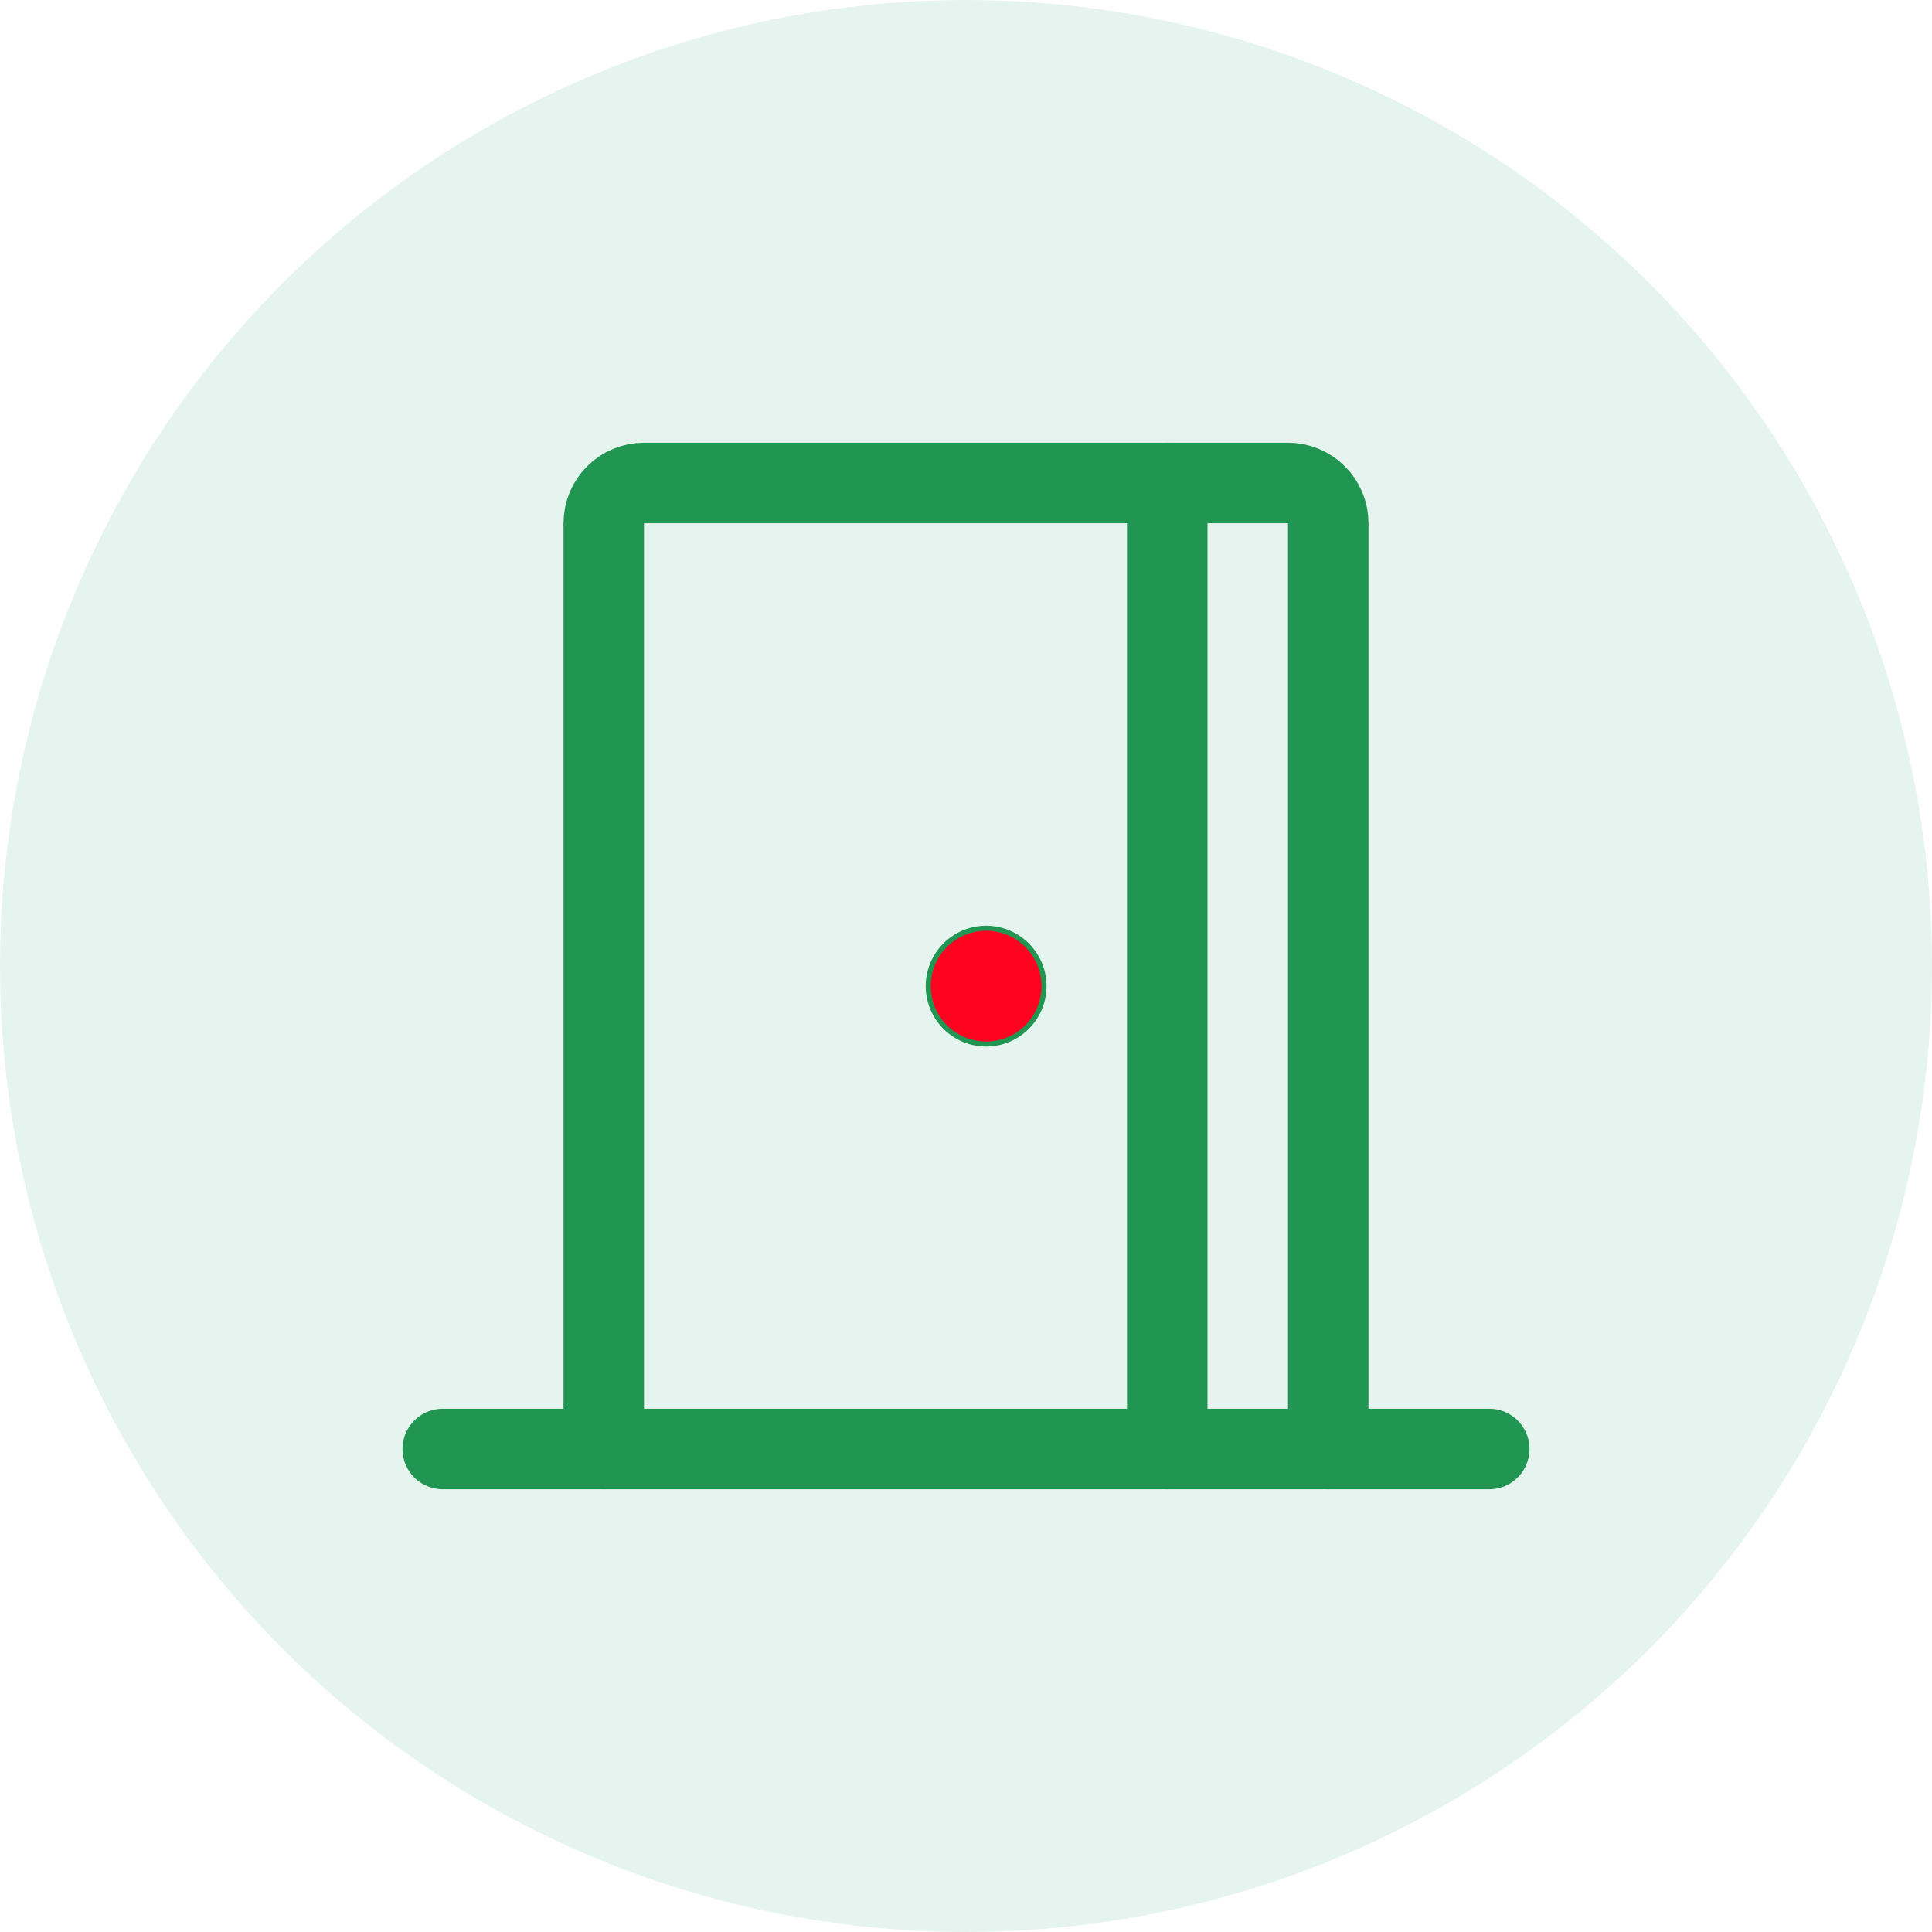 <svg width="48" height="48" viewBox="0 0 48 48" fill="none" xmlns="http://www.w3.org/2000/svg">
<g clip-path="url(#clip0_252_674)">
<circle cx="24" cy="24" r="24" fill="#07955F" fill-opacity="0.1"/>
<path d="M11 36H37" stroke="#219653" stroke-width="2" stroke-linecap="round" stroke-linejoin="round"/>
<path d="M15 36V13C15 12.735 15.105 12.48 15.293 12.293C15.48 12.105 15.735 12 16 12H32C32.265 12 32.52 12.105 32.707 12.293C32.895 12.48 33 12.735 33 13V36" stroke="#219653" stroke-width="2" stroke-linecap="round" stroke-linejoin="round"/>
<path d="M24.5 23.062C25.294 23.062 25.938 23.706 25.938 24.5C25.938 25.294 25.294 25.938 24.5 25.938C23.706 25.938 23.062 25.294 23.062 24.5C23.062 23.706 23.706 23.062 24.5 23.062Z" fill="#FF0420" stroke="#219653" stroke-width="0.125"/>
<path d="M29 12V36" stroke="#219653" stroke-width="2" stroke-linecap="round" stroke-linejoin="round"/>
</g>
<defs>
<clipPath id="clip0_252_674">
<rect width="48" height="48" fill="white"/>
</clipPath>
</defs>
</svg>